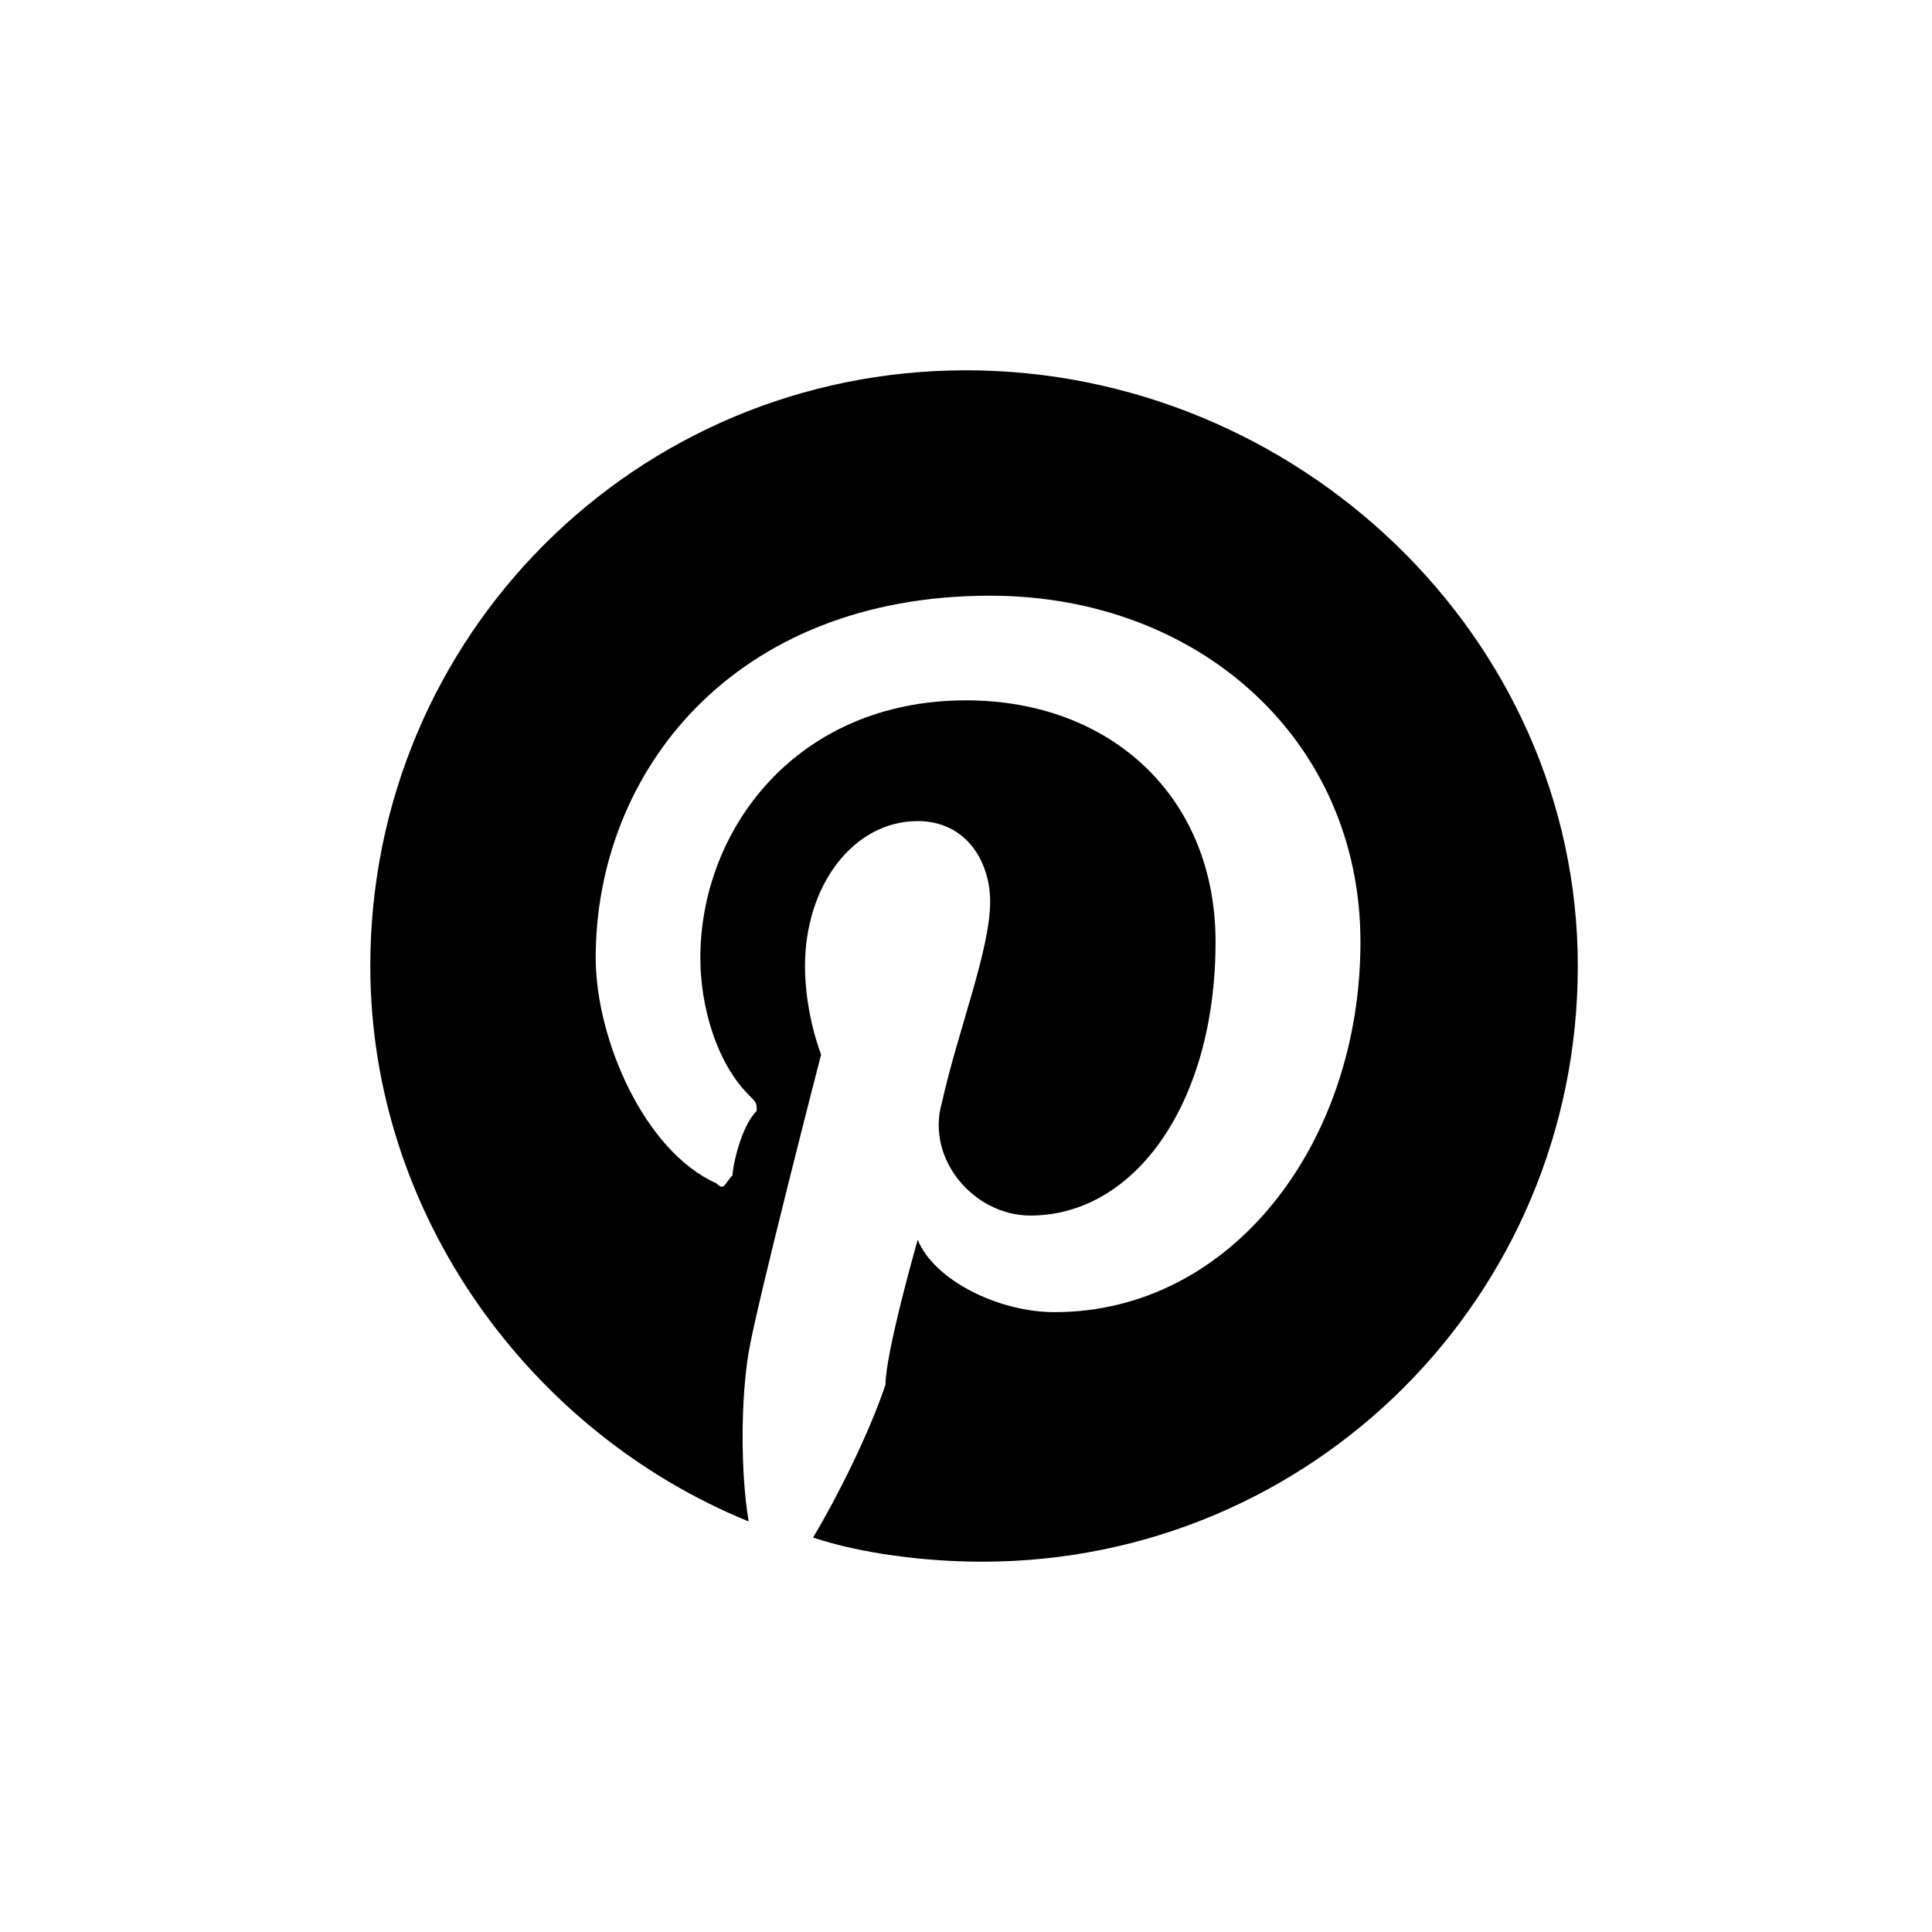 <svg version="1.1" xmlns="http://www.w3.org/2000/svg" width="1024" height="1024" viewBox="0 0 1024 1024">
<path fill="#000" d="M512 196.267c-174.933 0-315.733 140.8-315.733 315.733 0 132.267 85.333 247.467 200.533 294.4-4.267-25.6-4.267-64 0-89.6s38.4-157.867 38.4-157.867-8.533-21.333-8.533-46.933c0-42.667 25.6-76.8 59.733-76.8 25.6 0 38.4 21.333 38.4 42.667 0 25.6-17.067 68.267-25.6 106.667-8.533 29.867 17.067 59.733 46.933 59.733 55.467 0 98.133-59.733 98.133-145.067 0-76.8-55.467-128-132.267-128-89.6 0-140.8 68.267-140.8 136.533 0 25.6 8.533 55.467 25.6 72.533 4.267 4.267 4.267 4.267 4.267 8.533-8.533 8.533-12.8 29.867-12.8 34.133-4.267 4.267-4.267 8.533-8.533 4.267-38.4-17.067-64-76.8-64-119.467 0-98.133 72.533-192 209.067-192 110.933 0 196.267 76.8 196.267 183.467s-68.267 196.267-162.133 196.267c-29.867 0-64-17.067-72.533-38.4 0 0-17.067 59.733-17.067 76.8-8.533 25.6-25.6 59.733-38.4 81.067 25.6 8.533 59.733 12.8 89.6 12.8 174.933 0 315.733-140.8 315.733-315.733s-149.333-315.733-324.267-315.733z"></path>
</svg>
